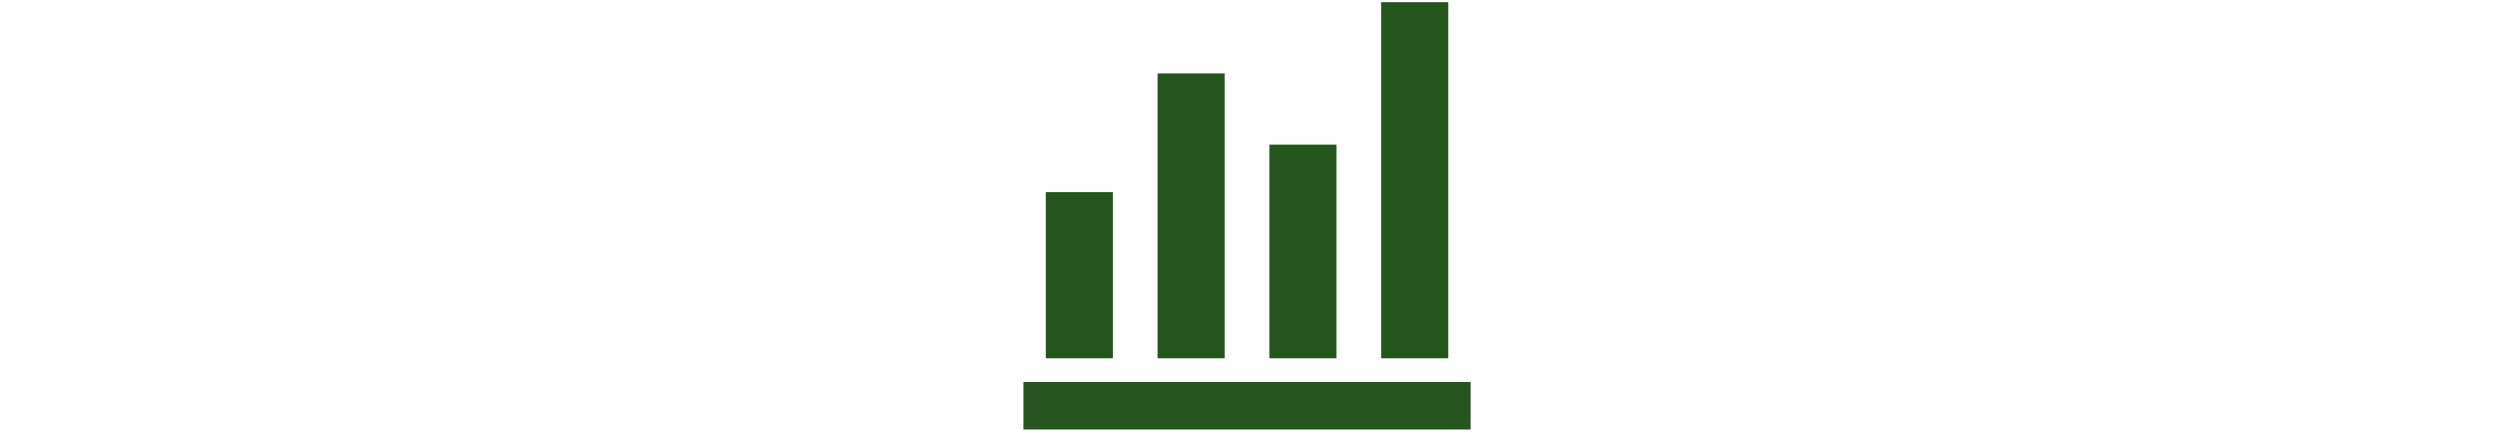 <svg width="300" height="52" viewBox="0 0 300 52" fill="none" xmlns="http://www.w3.org/2000/svg">
<path d="M122.812 51.54V45.843H176.475V51.54H122.812ZM125.496 42.994V23.053H133.545V42.994H125.496ZM138.911 42.994V8.809H146.961V42.994H138.911ZM152.327 42.994V17.355H160.376V42.994H152.327ZM165.742 42.994V0.263H173.792V42.994H165.742Z" fill="#24551C"/>
</svg>
